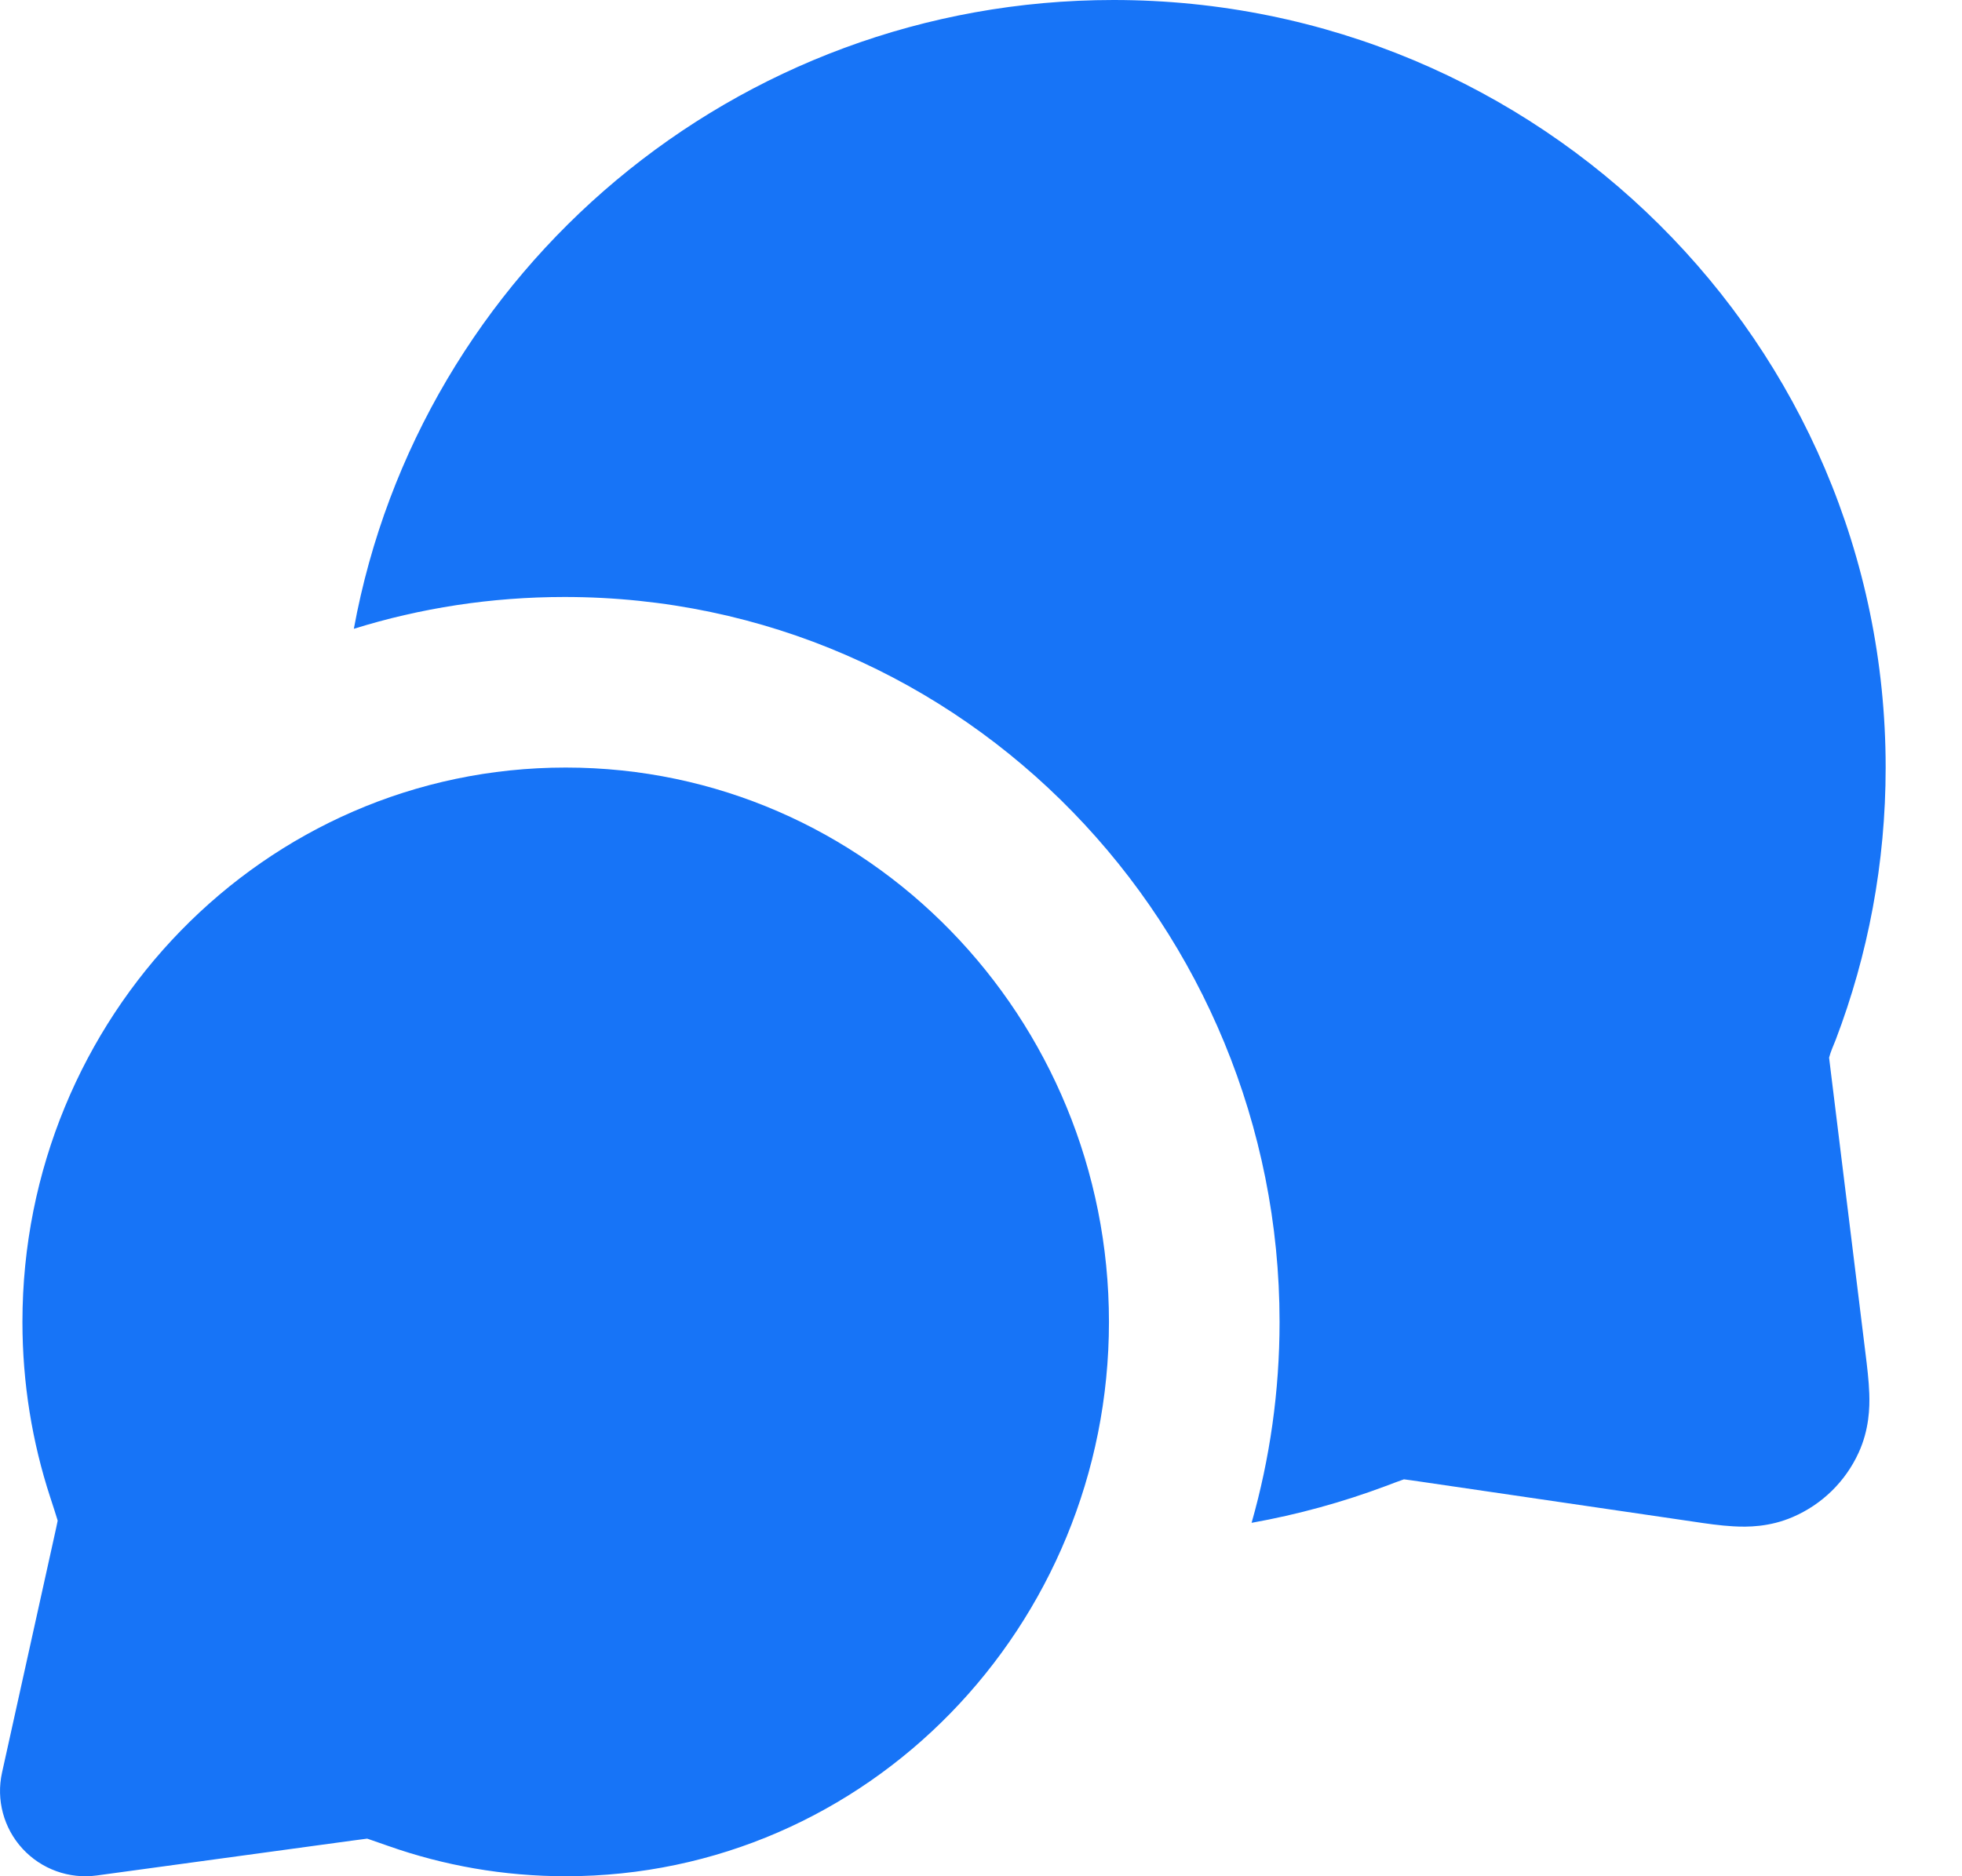 <svg width="23" height="22" viewBox="0 0 23 22" fill="none" xmlns="http://www.w3.org/2000/svg">
<path fill-rule="evenodd" clip-rule="evenodd" d="M0.263 15.5C0.263 11.933 3.092 9 6.632 9C10.171 9 13 11.933 13 15.5C13 19.067 10.171 22 6.632 22C5.904 22 5.203 21.875 4.549 21.644C4.441 21.606 4.374 21.583 4.325 21.566C4.316 21.564 4.309 21.561 4.303 21.559L4.298 21.56C4.264 21.564 4.217 21.57 4.13 21.582L1.135 21.991C0.811 22.035 0.486 21.918 0.264 21.677C0.043 21.437 -0.047 21.103 0.024 20.784L0.635 18.022C0.656 17.926 0.668 17.874 0.675 17.836C0.675 17.834 0.676 17.83 0.676 17.83C0.674 17.824 0.672 17.816 0.669 17.807C0.653 17.752 0.628 17.678 0.589 17.557C0.377 16.909 0.263 16.217 0.263 15.5Z" fill="#1774F7"/>
<path d="M4.148 7.373C4.925 7.131 5.754 7 6.618 7C11.331 7 15 10.891 15 15.5C15 16.314 14.886 17.105 14.672 17.856C15.214 17.759 15.739 17.614 16.244 17.425C16.315 17.398 16.386 17.371 16.458 17.346C16.516 17.353 16.574 17.362 16.631 17.37L19.844 17.841C19.996 17.864 20.168 17.889 20.318 17.897C20.484 17.907 20.743 17.906 21.016 17.788C21.358 17.641 21.633 17.373 21.788 17.034C21.912 16.764 21.919 16.505 21.913 16.339C21.908 16.189 21.887 16.016 21.868 15.864L21.462 12.566C21.451 12.48 21.446 12.435 21.442 12.402C21.46 12.33 21.493 12.26 21.52 12.191C21.898 11.198 22.105 10.122 22.105 9C22.105 4.023 18.046 0 13.053 0C8.617 0 4.918 3.175 4.148 7.373Z" fill="#1774F7"/>
</svg>
